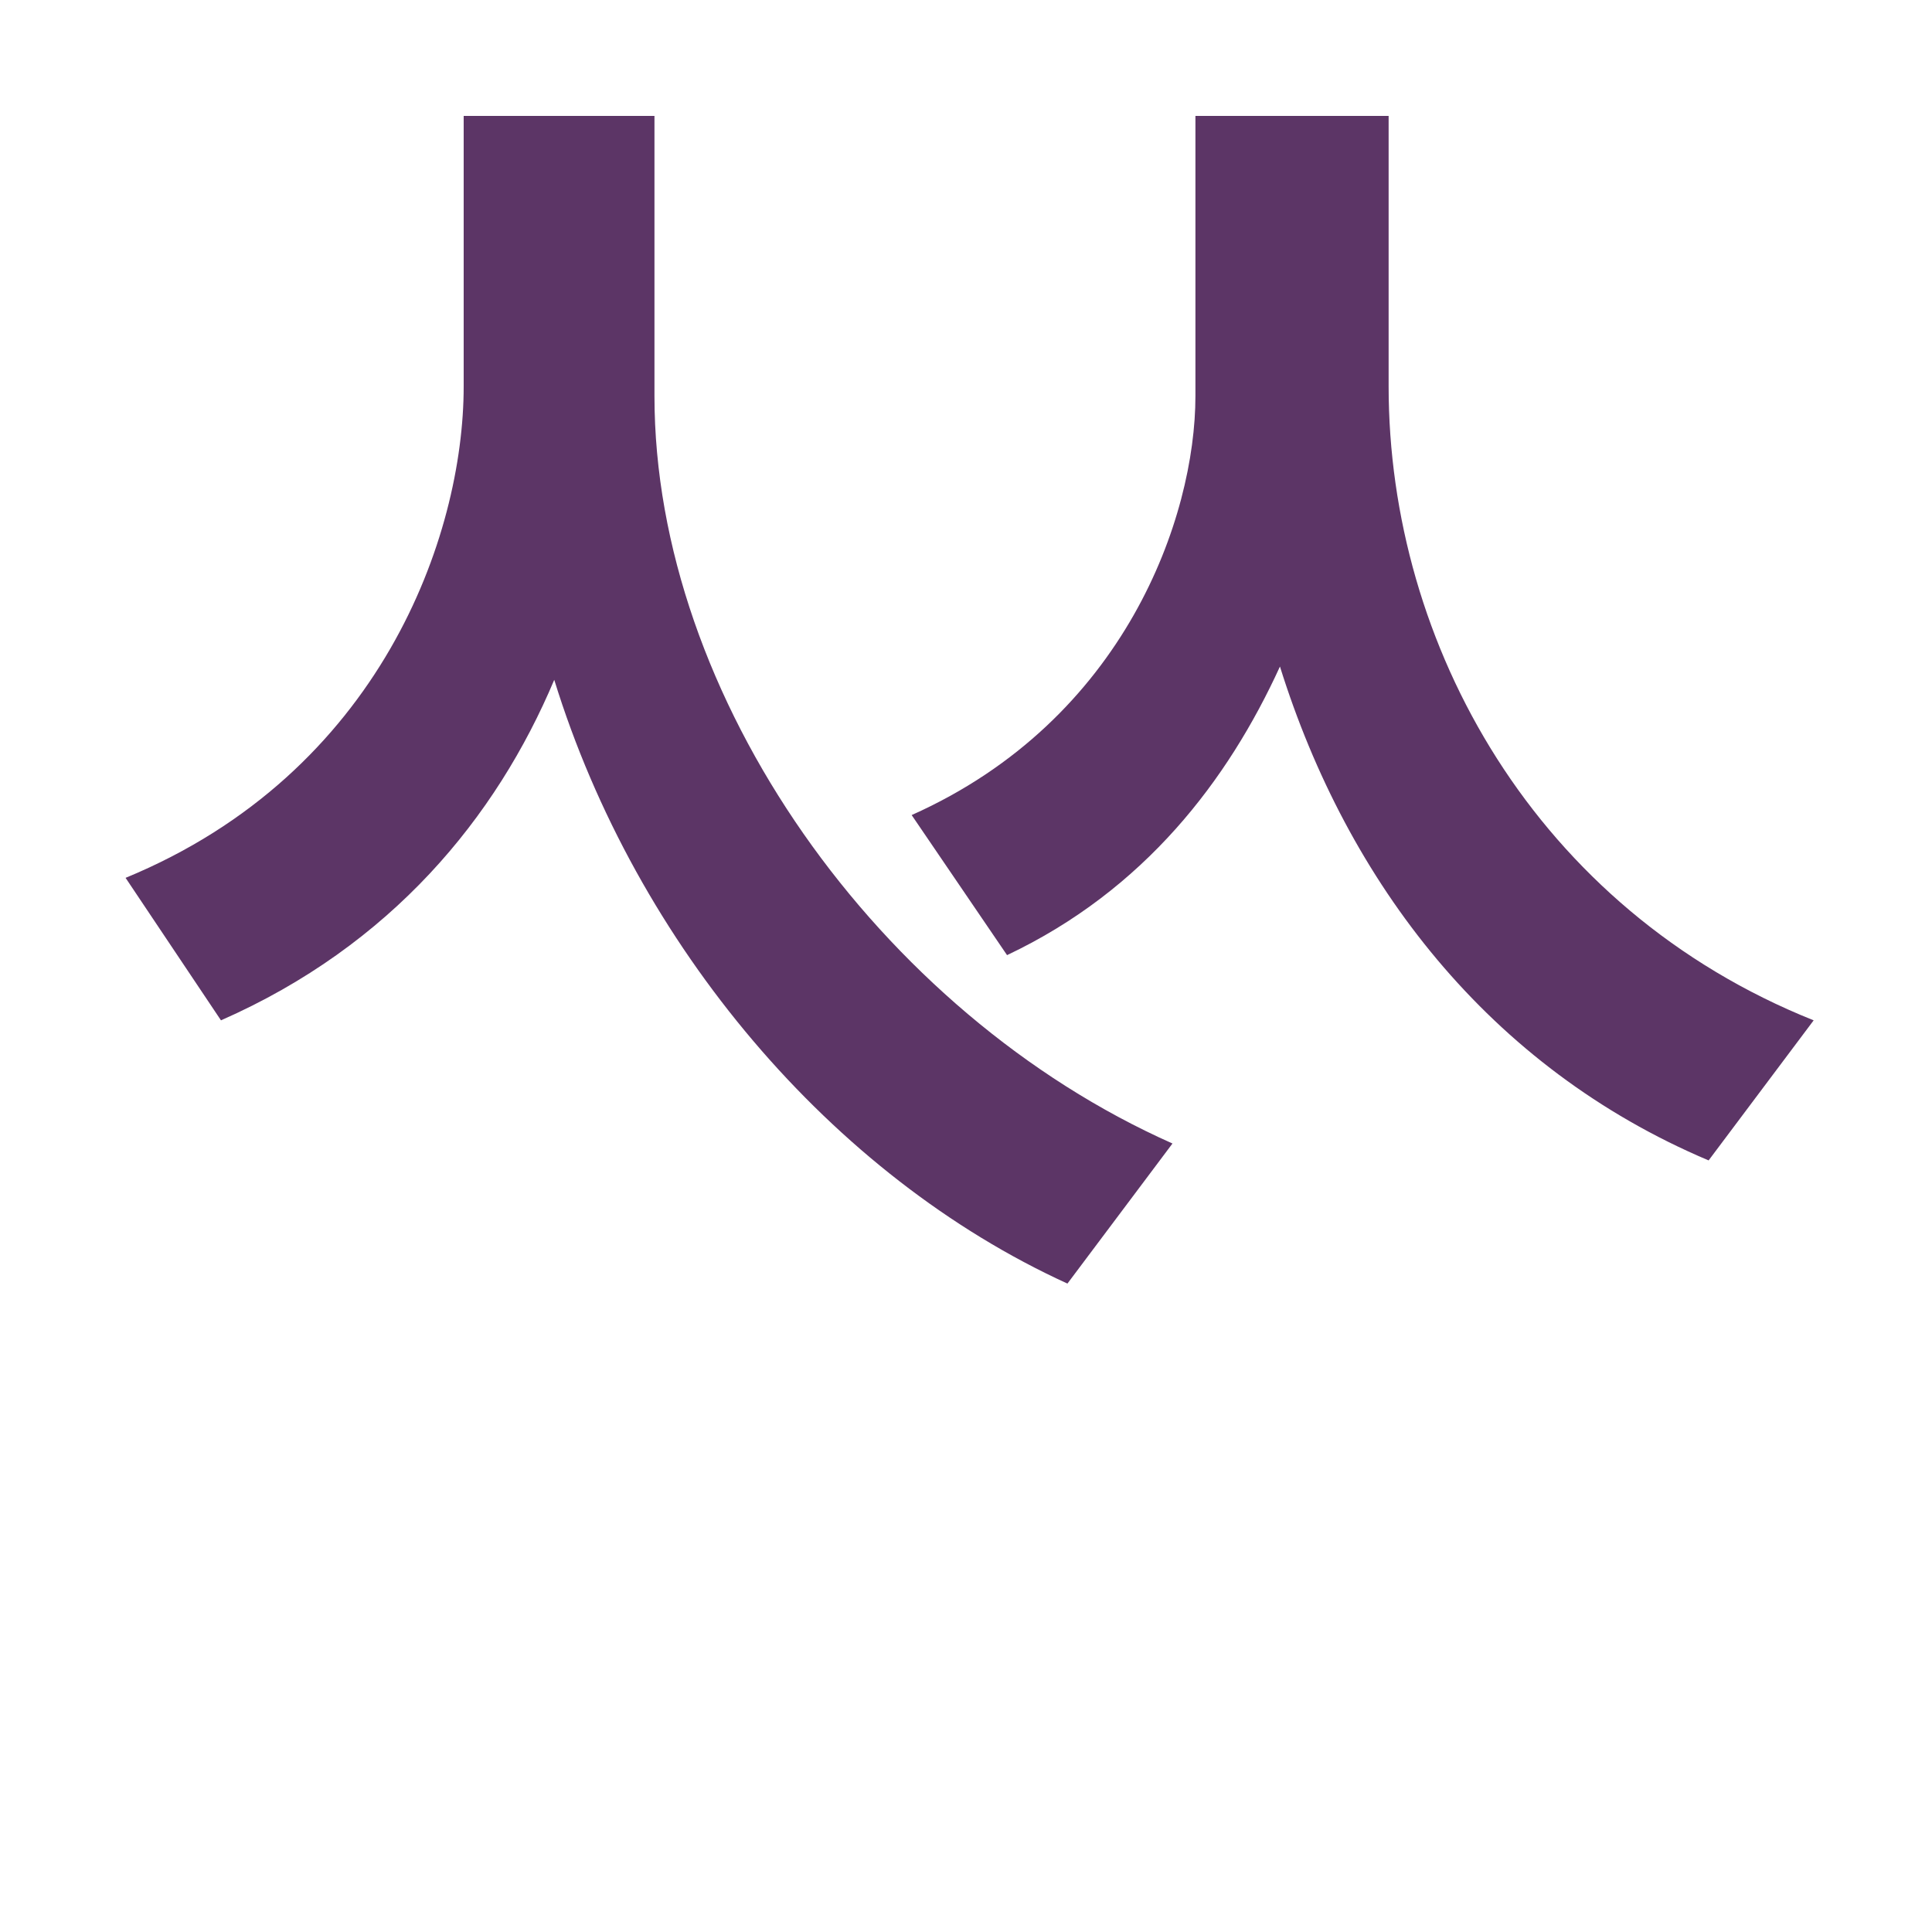 <svg height="16" viewBox="0 0 16 16" width="16" xmlns="http://www.w3.org/2000/svg"><path d="m-4.58.96h-1.58v2.24c0 1.24-.69 3.2-2.8 4.07l.79 1.18c1.41-.62 2.28-1.68 2.76-2.82.68 2.2 2.3 4.11 4.25 5l.87-1.16c-2.43-1.08-4.29-3.7-4.29-6.19zm6.08 0h-1.6v2.32c0 1-.58 2.68-2.35 3.47l.79 1.16c1.14-.54 1.83-1.45 2.26-2.39.56 1.79 1.73 3.32 3.55 4.09l.87-1.16c-2.3-.92-3.52-3.11-3.52-5.25z" fill="#5c3566" transform="translate(10)"/></svg>